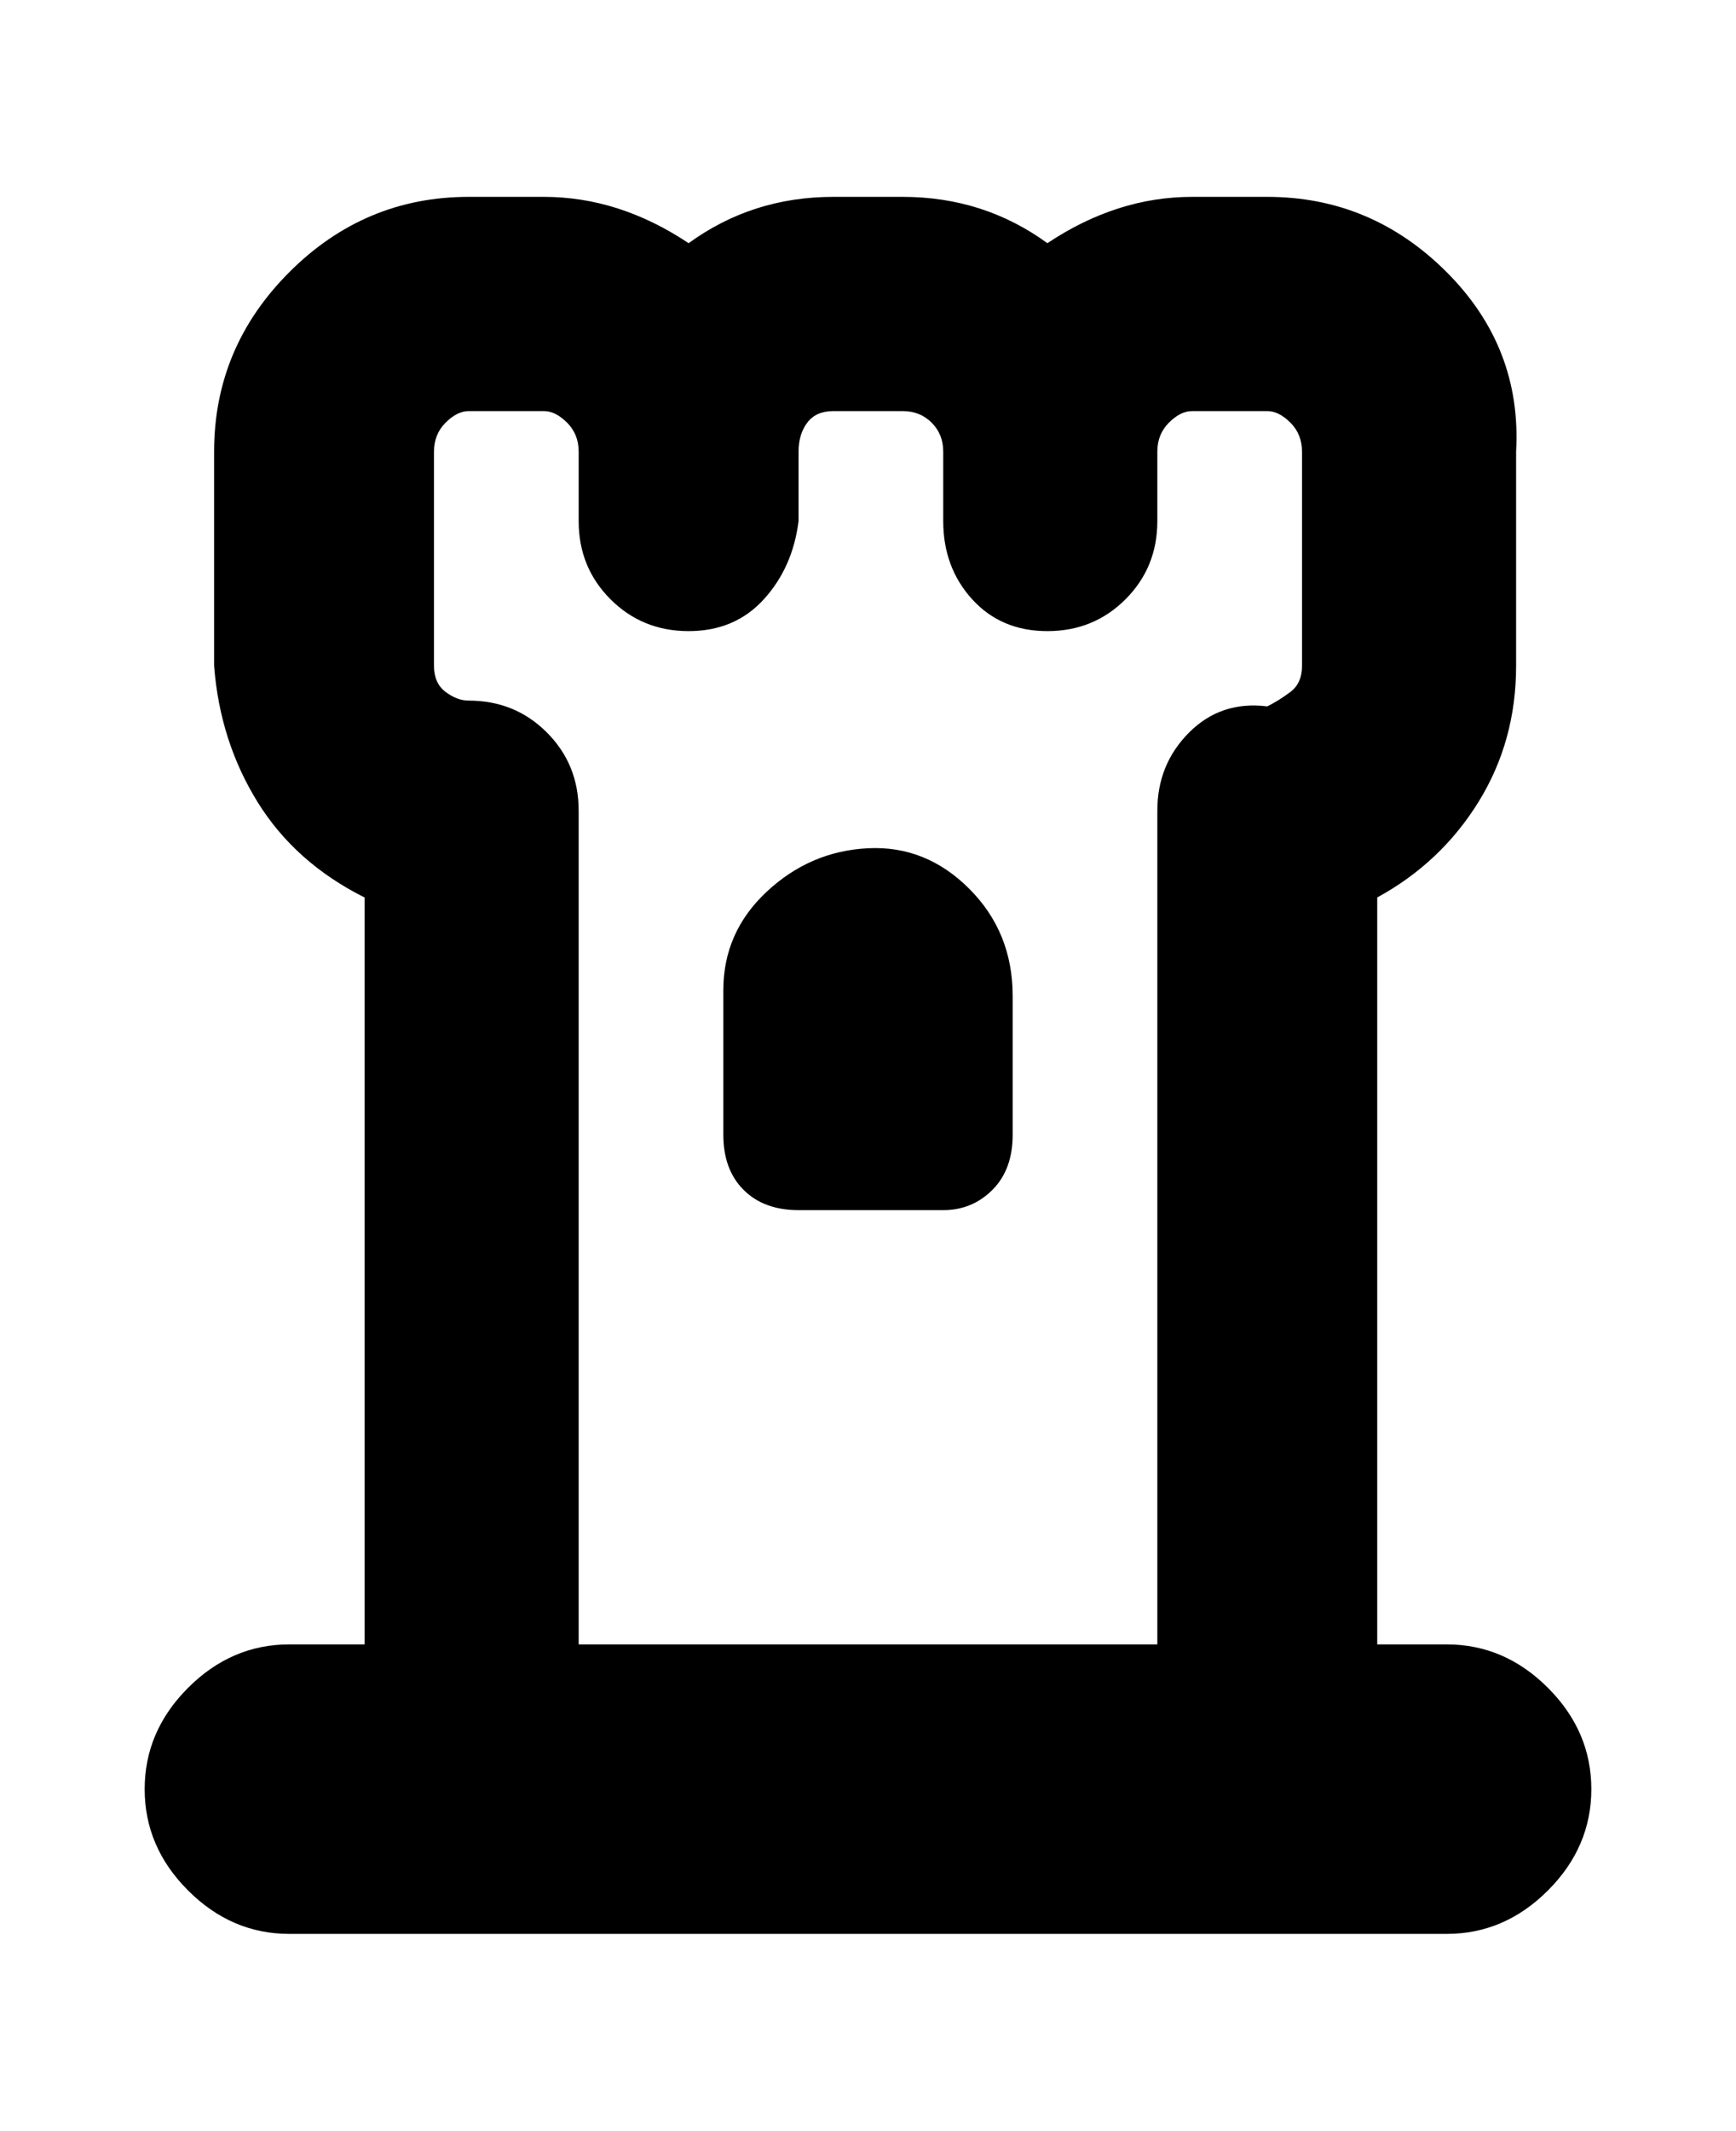 <svg viewBox="0 0 300 368" xmlns="http://www.w3.org/2000/svg"><path d="M250 284h-12V155q11-6 17.5-16.5T262 115V78q1-18-12-31t-31-13h-13q-13 0-25 8-11-8-25-8h-12q-14 0-25 8-12-8-25-8H81q-18 0-31 13T37 78v37q1 13 7.5 23.5T63 155v129H50q-10 0-17.5 7.5T25 309q0 10 7.5 17.5T50 334h200q10 0 17.5-7.5T275 309q0-10-7.5-17.5T250 284zM81 121q-2 0-4-1.5t-2-4.5V78q0-3 2-5t4-2h13q2 0 4 2t2 5v12q0 8 5.5 13.5T119 109q8 0 13-5.5t6-13.5V78q0-3 1.5-5t4.5-2h12q3 0 5 2t2 5v12q0 8 5 13.5t13 5.5q8 0 13.5-5.5T200 90V78q0-3 2-5t4-2h13q2 0 4 2t2 5v37q0 3-2 4.5t-4 2.5q-8-1-13.5 4.5T200 140v144H100V140q0-8-5.5-13.5T81 121zm44 75v-25q0-10 7.5-17t17.5-7.5q10-.5 17.5 7T175 172v24q0 6-3.5 9.5T163 209h-25q-6 0-9.5-3.5T125 196z"/></svg>